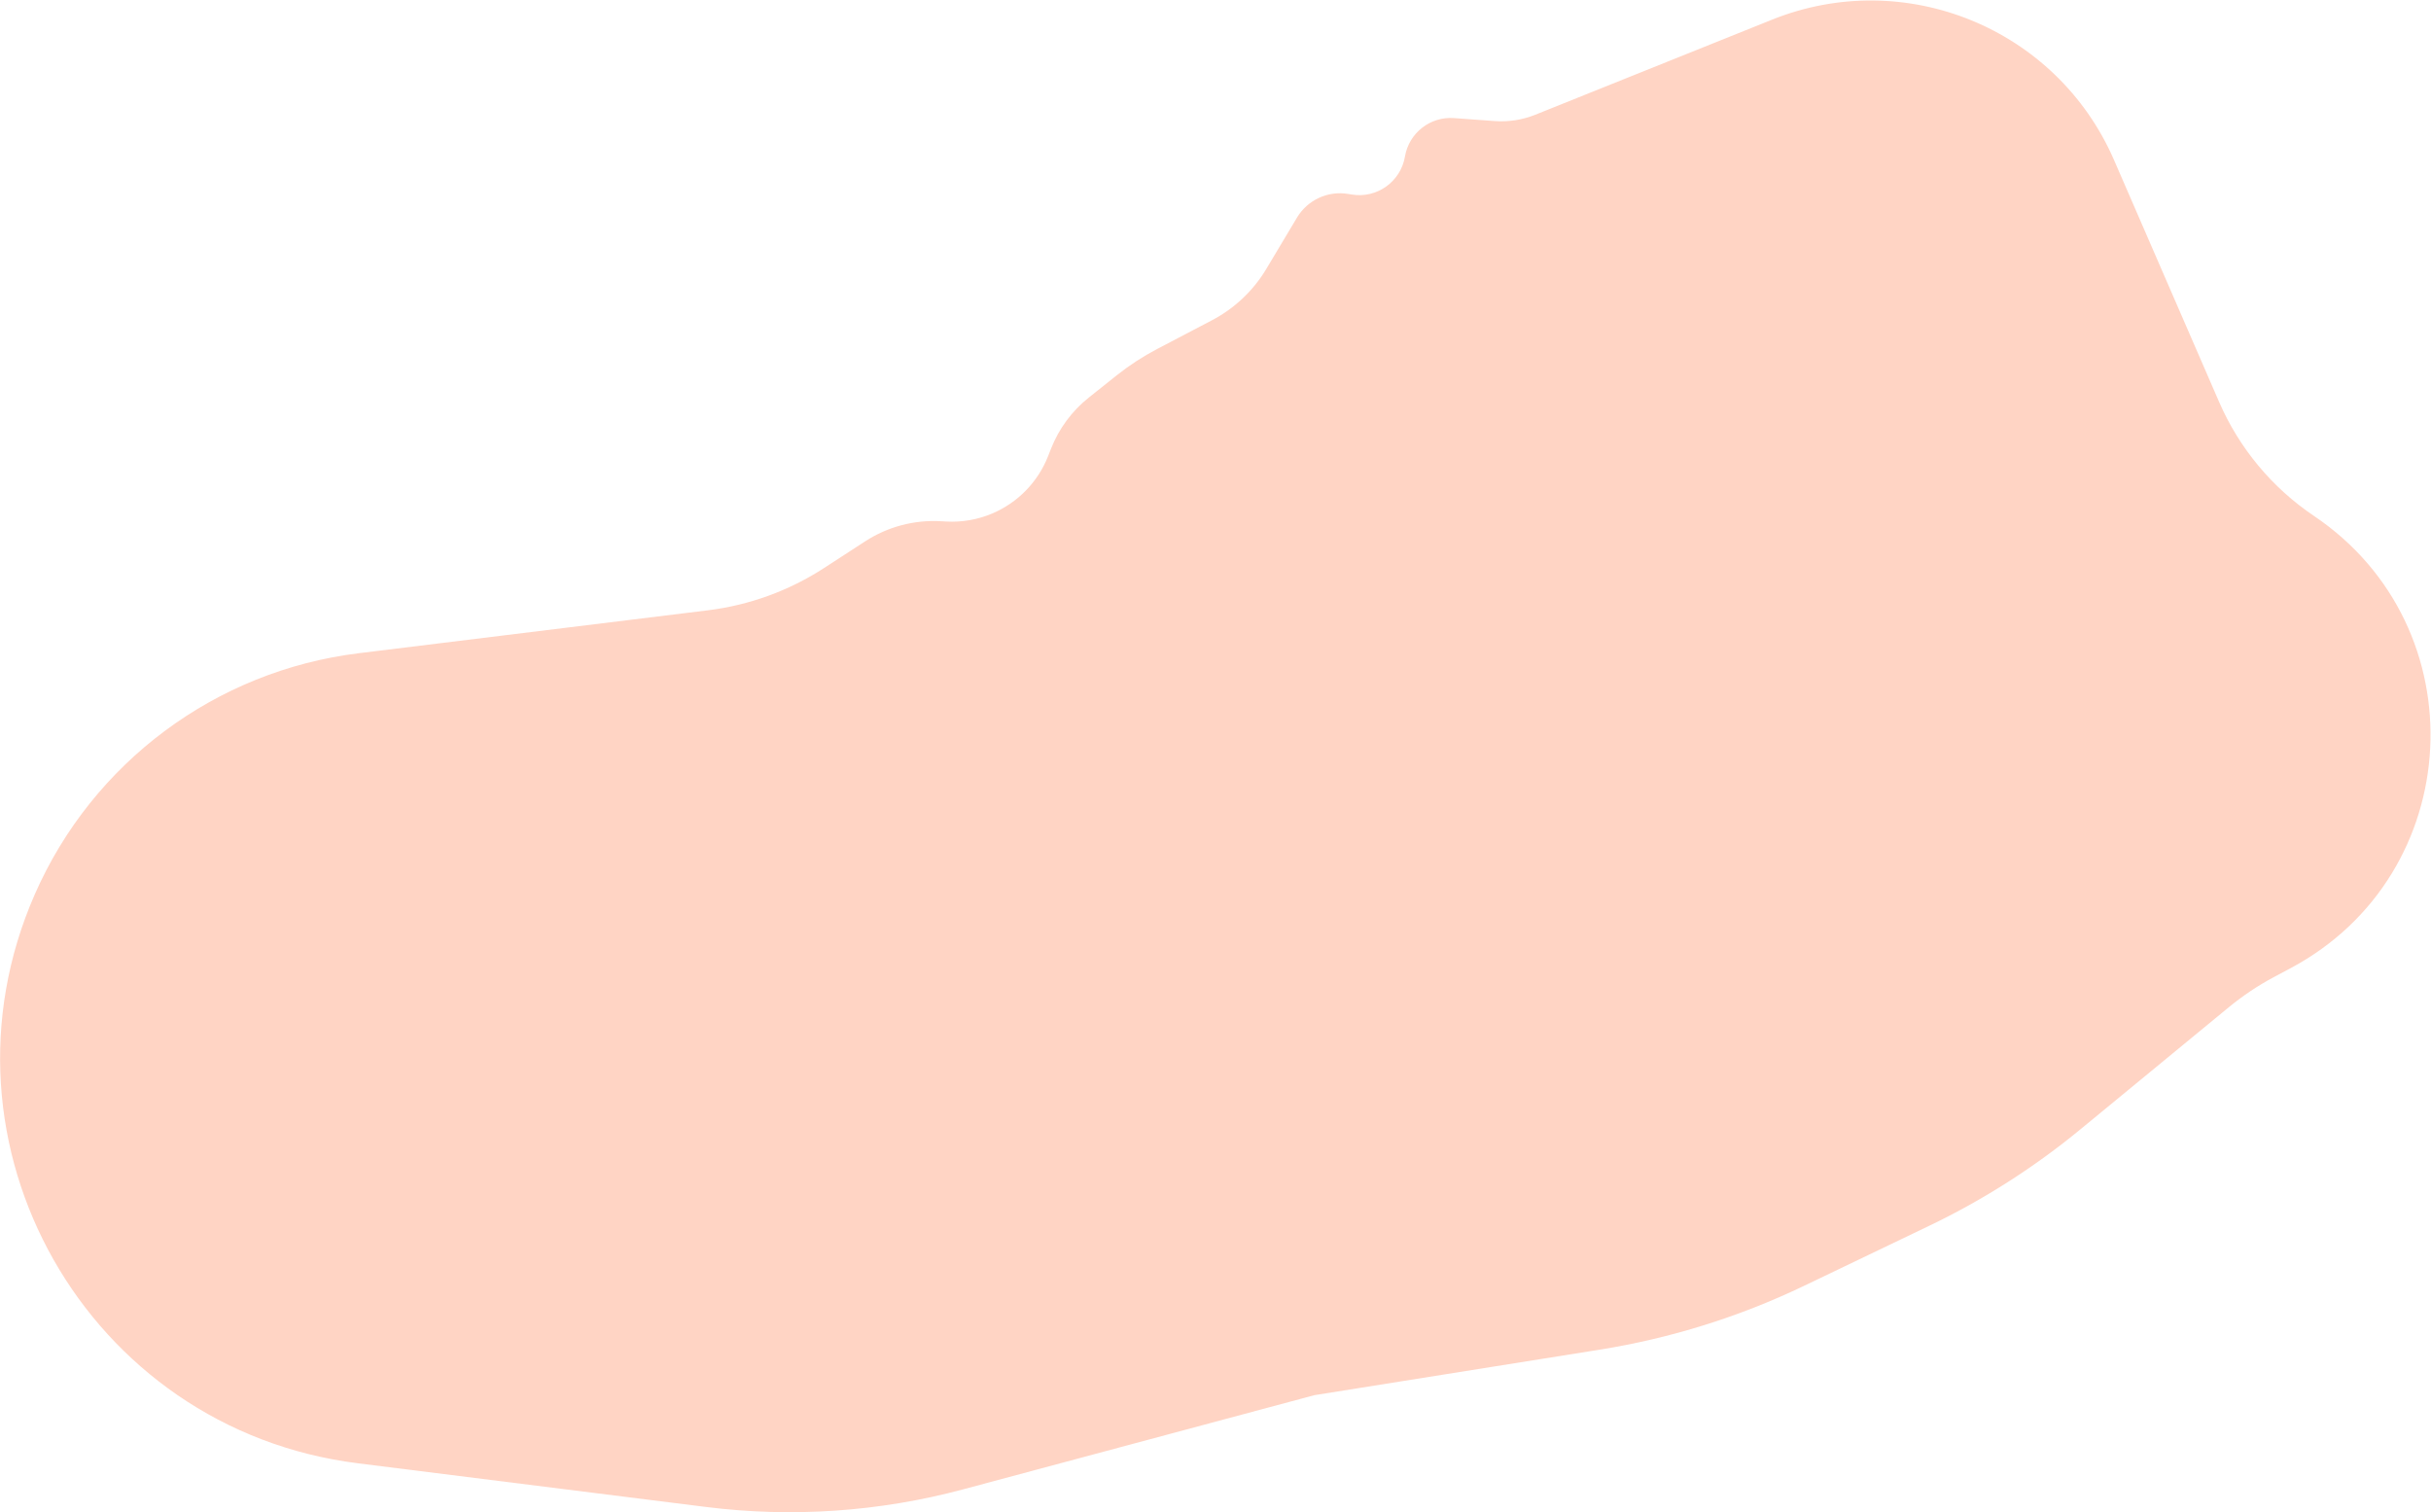 <svg width="4181" height="2601" viewBox="0 0 4181 2601" fill="none" xmlns="http://www.w3.org/2000/svg">
<path d="M3047.76 33.8C3276.41 -58.017 3536.65 48.442 3635.39 274.195V274.195L3816.62 691.416C3851.15 770.911 3907.7 838.873 3979.58 887.288V887.288C4263.83 1078.72 4241.97 1503.92 3939.59 1665.18L3911.15 1680.35C3883.45 1695.12 3857.29 1712.61 3833.05 1732.56L3577.95 1942.49C3498.38 2007.96 3411.2 2063.59 3318.3 2108.17L3103.03 2211.45C2991.6 2264.91 2873.02 2301.95 2750.98 2321.42L2260.67 2399.63L1656.53 2561.61C1512.55 2600.21 1362.45 2610.52 1214.54 2591.96L615.276 2516.77C149.491 2458.32 -128.783 1967.99 59.876 1538.13V1538.13C159.429 1311.3 371.164 1153.73 617.03 1123.51L1217.34 1049.72C1288.7 1040.95 1357.13 1016.04 1417.44 976.879L1488.03 931.039C1526.61 905.984 1572.18 893.882 1618.11 896.49L1627.08 897C1654.28 898.545 1681.46 893.818 1706.54 883.185V883.185C1750.45 864.565 1785.04 829.072 1802.52 784.69L1807.67 771.607C1821.24 737.154 1843.62 706.873 1872.59 683.8L1920.31 645.779C1942.07 628.44 1965.44 613.208 1990.08 600.289L2084.54 550.775C2123.22 530.504 2155.54 499.942 2177.93 462.462L2230.6 374.342C2248.74 343.98 2283.61 327.799 2318.51 333.541L2324.81 334.578C2368.1 341.699 2409 312.509 2416.33 269.262V269.262C2423.21 228.744 2459.76 200.095 2500.75 203.102L2570.58 208.226C2594.39 209.973 2618.28 206.256 2640.44 197.36L3047.76 33.8Z" fill="#FFD4C4"/>
</svg>
